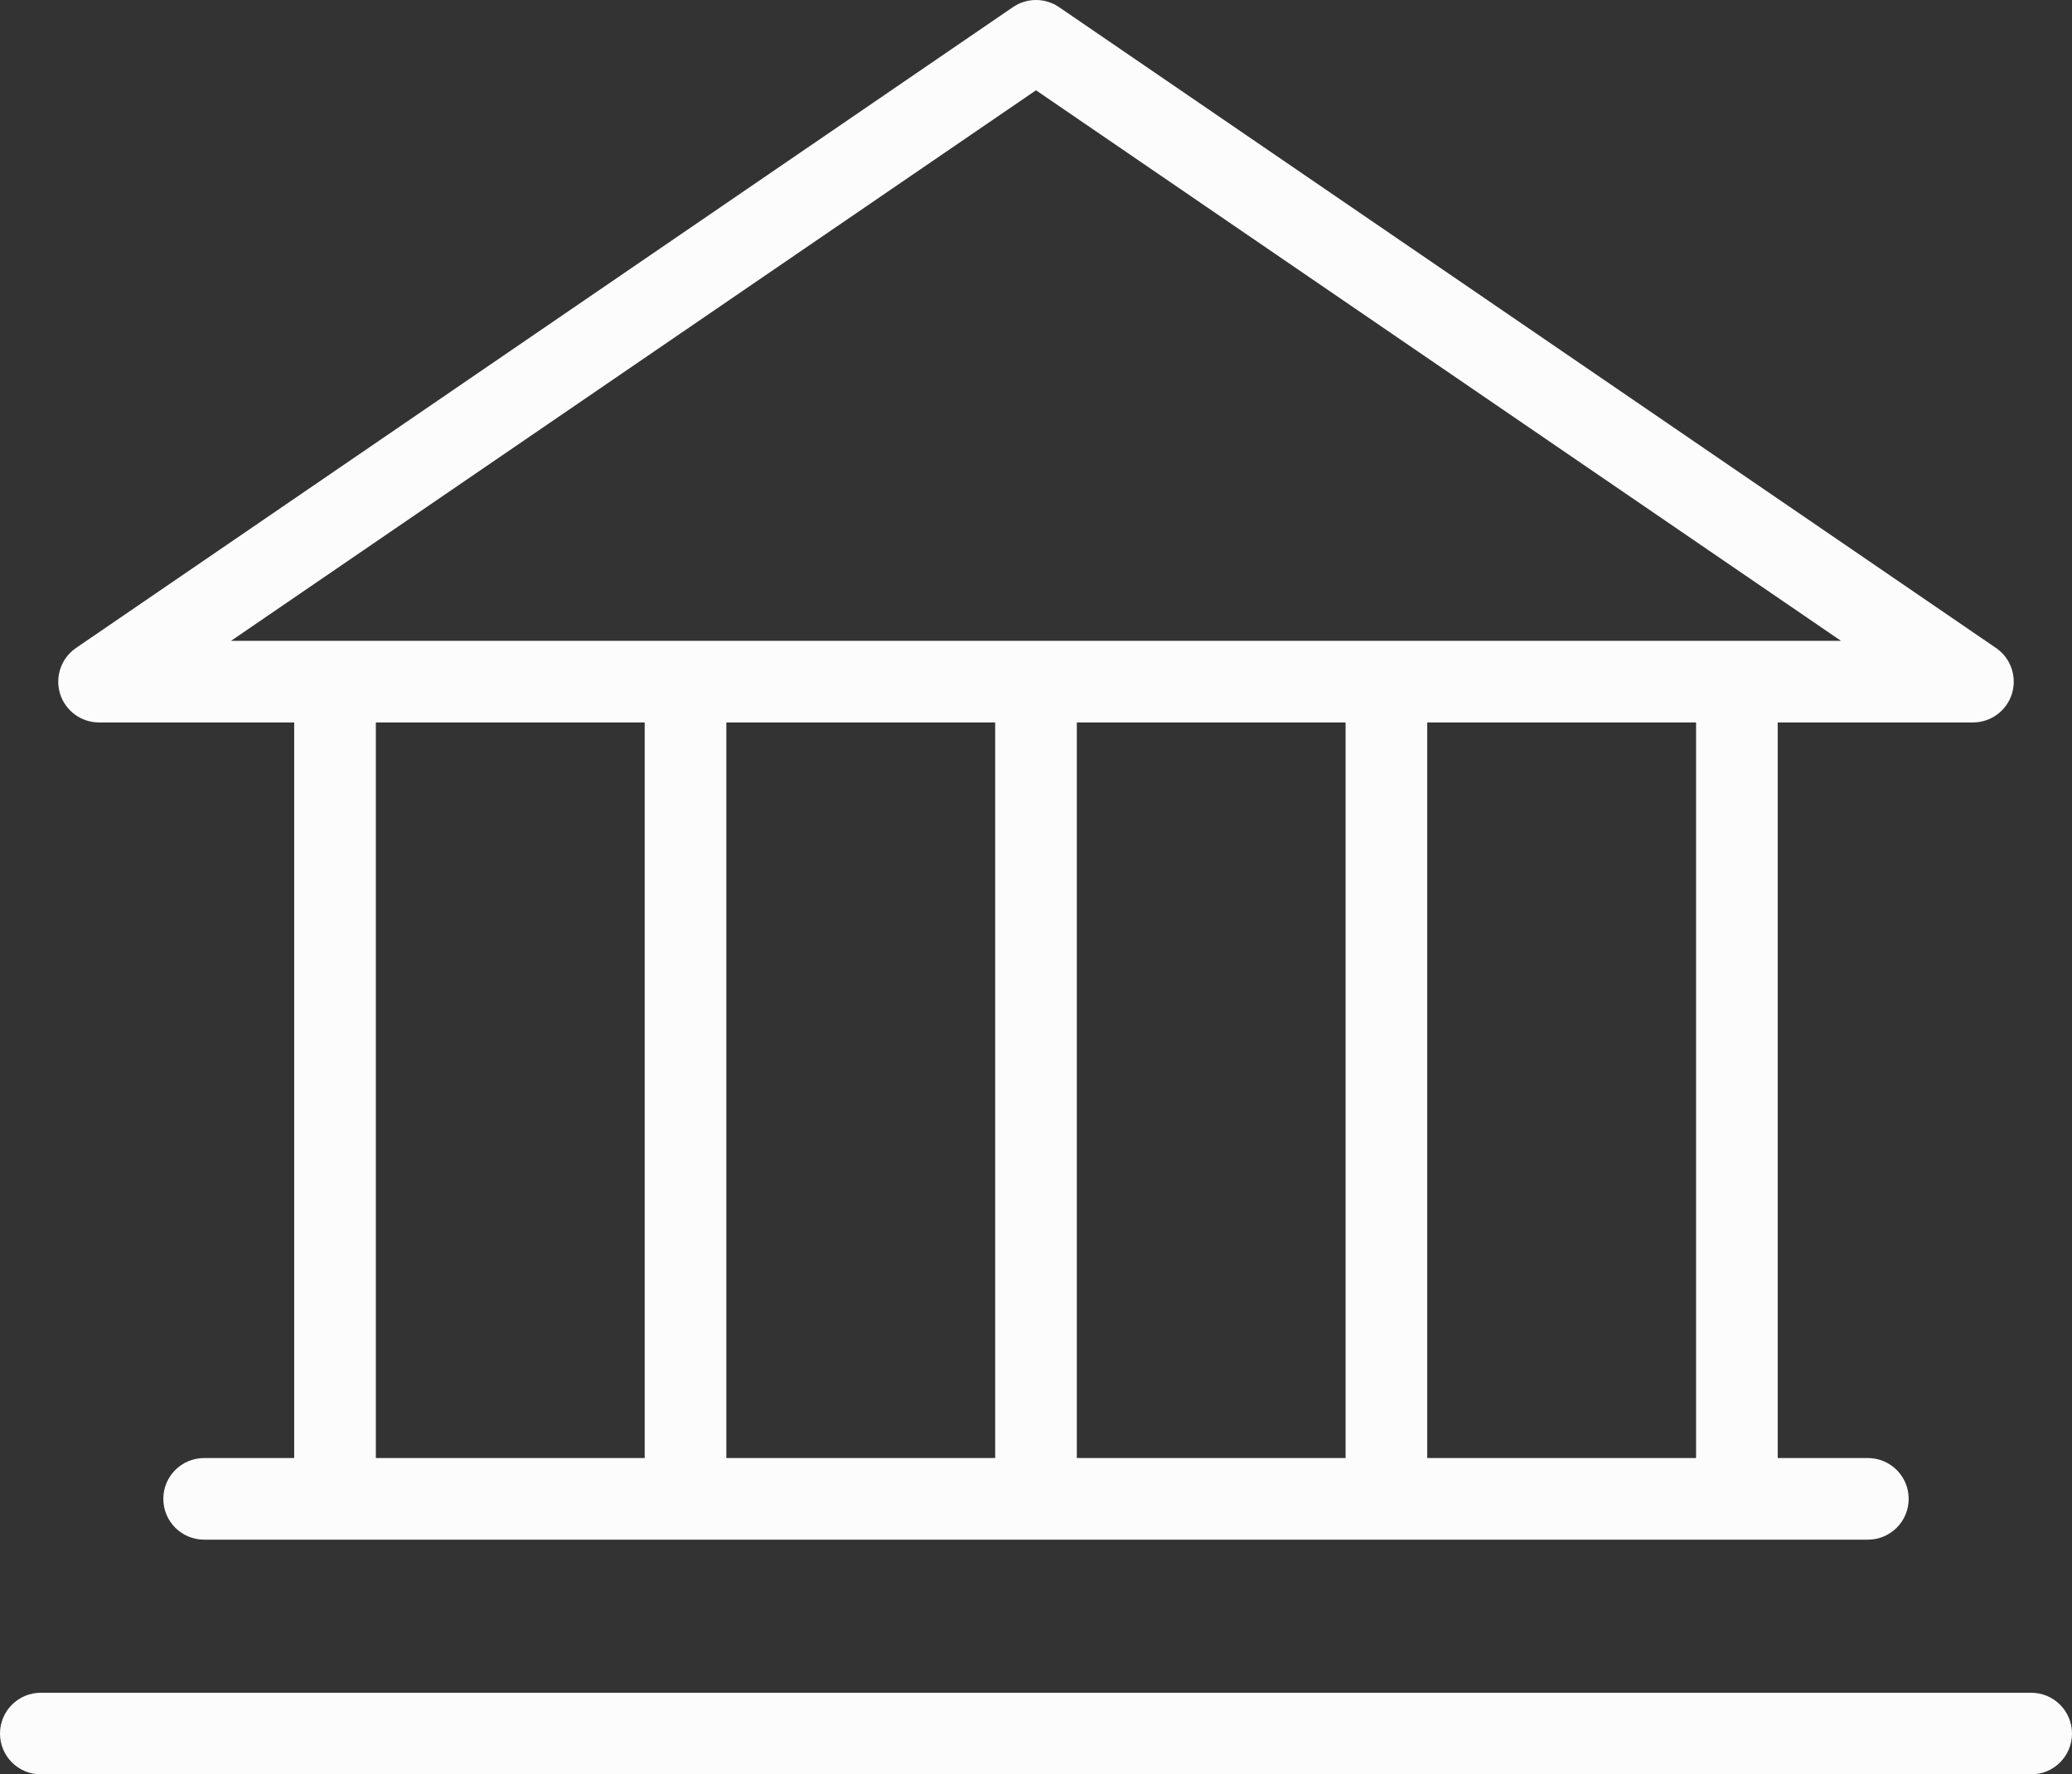 <svg xmlns="http://www.w3.org/2000/svg" width="1080" height="925.11" viewBox="0 0 1080 925.11"><rect x="0" y="0" width="1080" height="925.11" fill="#333333" stroke="none"/><g id="a"/><g id="b"><g id="c"><g id="d"><path d="M1028.37 376.67H51.63c-9.31.0-17.58-6.07-20.33-14.98-2.74-8.92.63-18.6 8.32-23.86L527.99 3.71c7.23-4.95 16.79-4.95 24.02.0l488.38 334.12c7.69 5.26 11.05 14.94 8.31 23.86-2.75 8.91-11.02 14.98-20.33 14.98h0zM120.42 334.11H959.58L540 47.07 120.42 334.11h0z" fill="#fcfcfc"/><g><path d="M174.62 797.42c-11.76.0-21.28-9.52-21.28-21.28V371.77c0-11.76 9.52-21.28 21.28-21.28s21.28 9.52 21.28 21.28v404.37c0 11.76-9.52 21.28-21.28 21.28h0z" fill="#fcfcfc"/><path d="M905.33 797.42c-11.76.0-21.28-9.52-21.28-21.28V371.77c0-11.76 9.52-21.28 21.28-21.28s21.28 9.52 21.28 21.28v404.37c0 11.76-9.52 21.28-21.28 21.28h0z" fill="#fcfcfc"/><path d="M357.31 797.42c-11.76.0-21.28-9.52-21.28-21.28V371.77c0-11.76 9.52-21.28 21.28-21.28s21.28 9.52 21.28 21.28v404.37c0 11.76-9.52 21.28-21.28 21.28h0z" fill="#fcfcfc"/><path d="M540 797.42c-11.76.0-21.28-9.52-21.28-21.28V371.77c0-11.76 9.52-21.28 21.28-21.28s21.28 9.52 21.28 21.28v404.37c0 11.76-9.52 21.28-21.28 21.28h0z" fill="#fcfcfc"/><path d="M722.65 797.42c-11.76.0-21.28-9.52-21.28-21.28V371.77c0-11.76 9.52-21.28 21.28-21.28s21.28 9.52 21.28 21.28v404.37c0 11.76-9.52 21.28-21.28 21.28h0z" fill="#fcfcfc"/></g><path d="M973.59 802.74H106.41c-11.76.0-21.28-9.52-21.28-21.28s9.52-21.28 21.28-21.28H973.59c11.77.0 21.28 9.52 21.28 21.28s-9.52 21.28-21.28 21.28h0z" fill="#fcfcfc"/><path d="M1058.72 925.11H21.28c-11.76.0-21.28-9.52-21.28-21.28s9.52-21.28 21.28-21.28H1058.72c11.77.0 21.28 9.52 21.28 21.28s-9.52 21.28-21.28 21.28h0z" fill="#fcfcfc"/></g></g></g></svg>